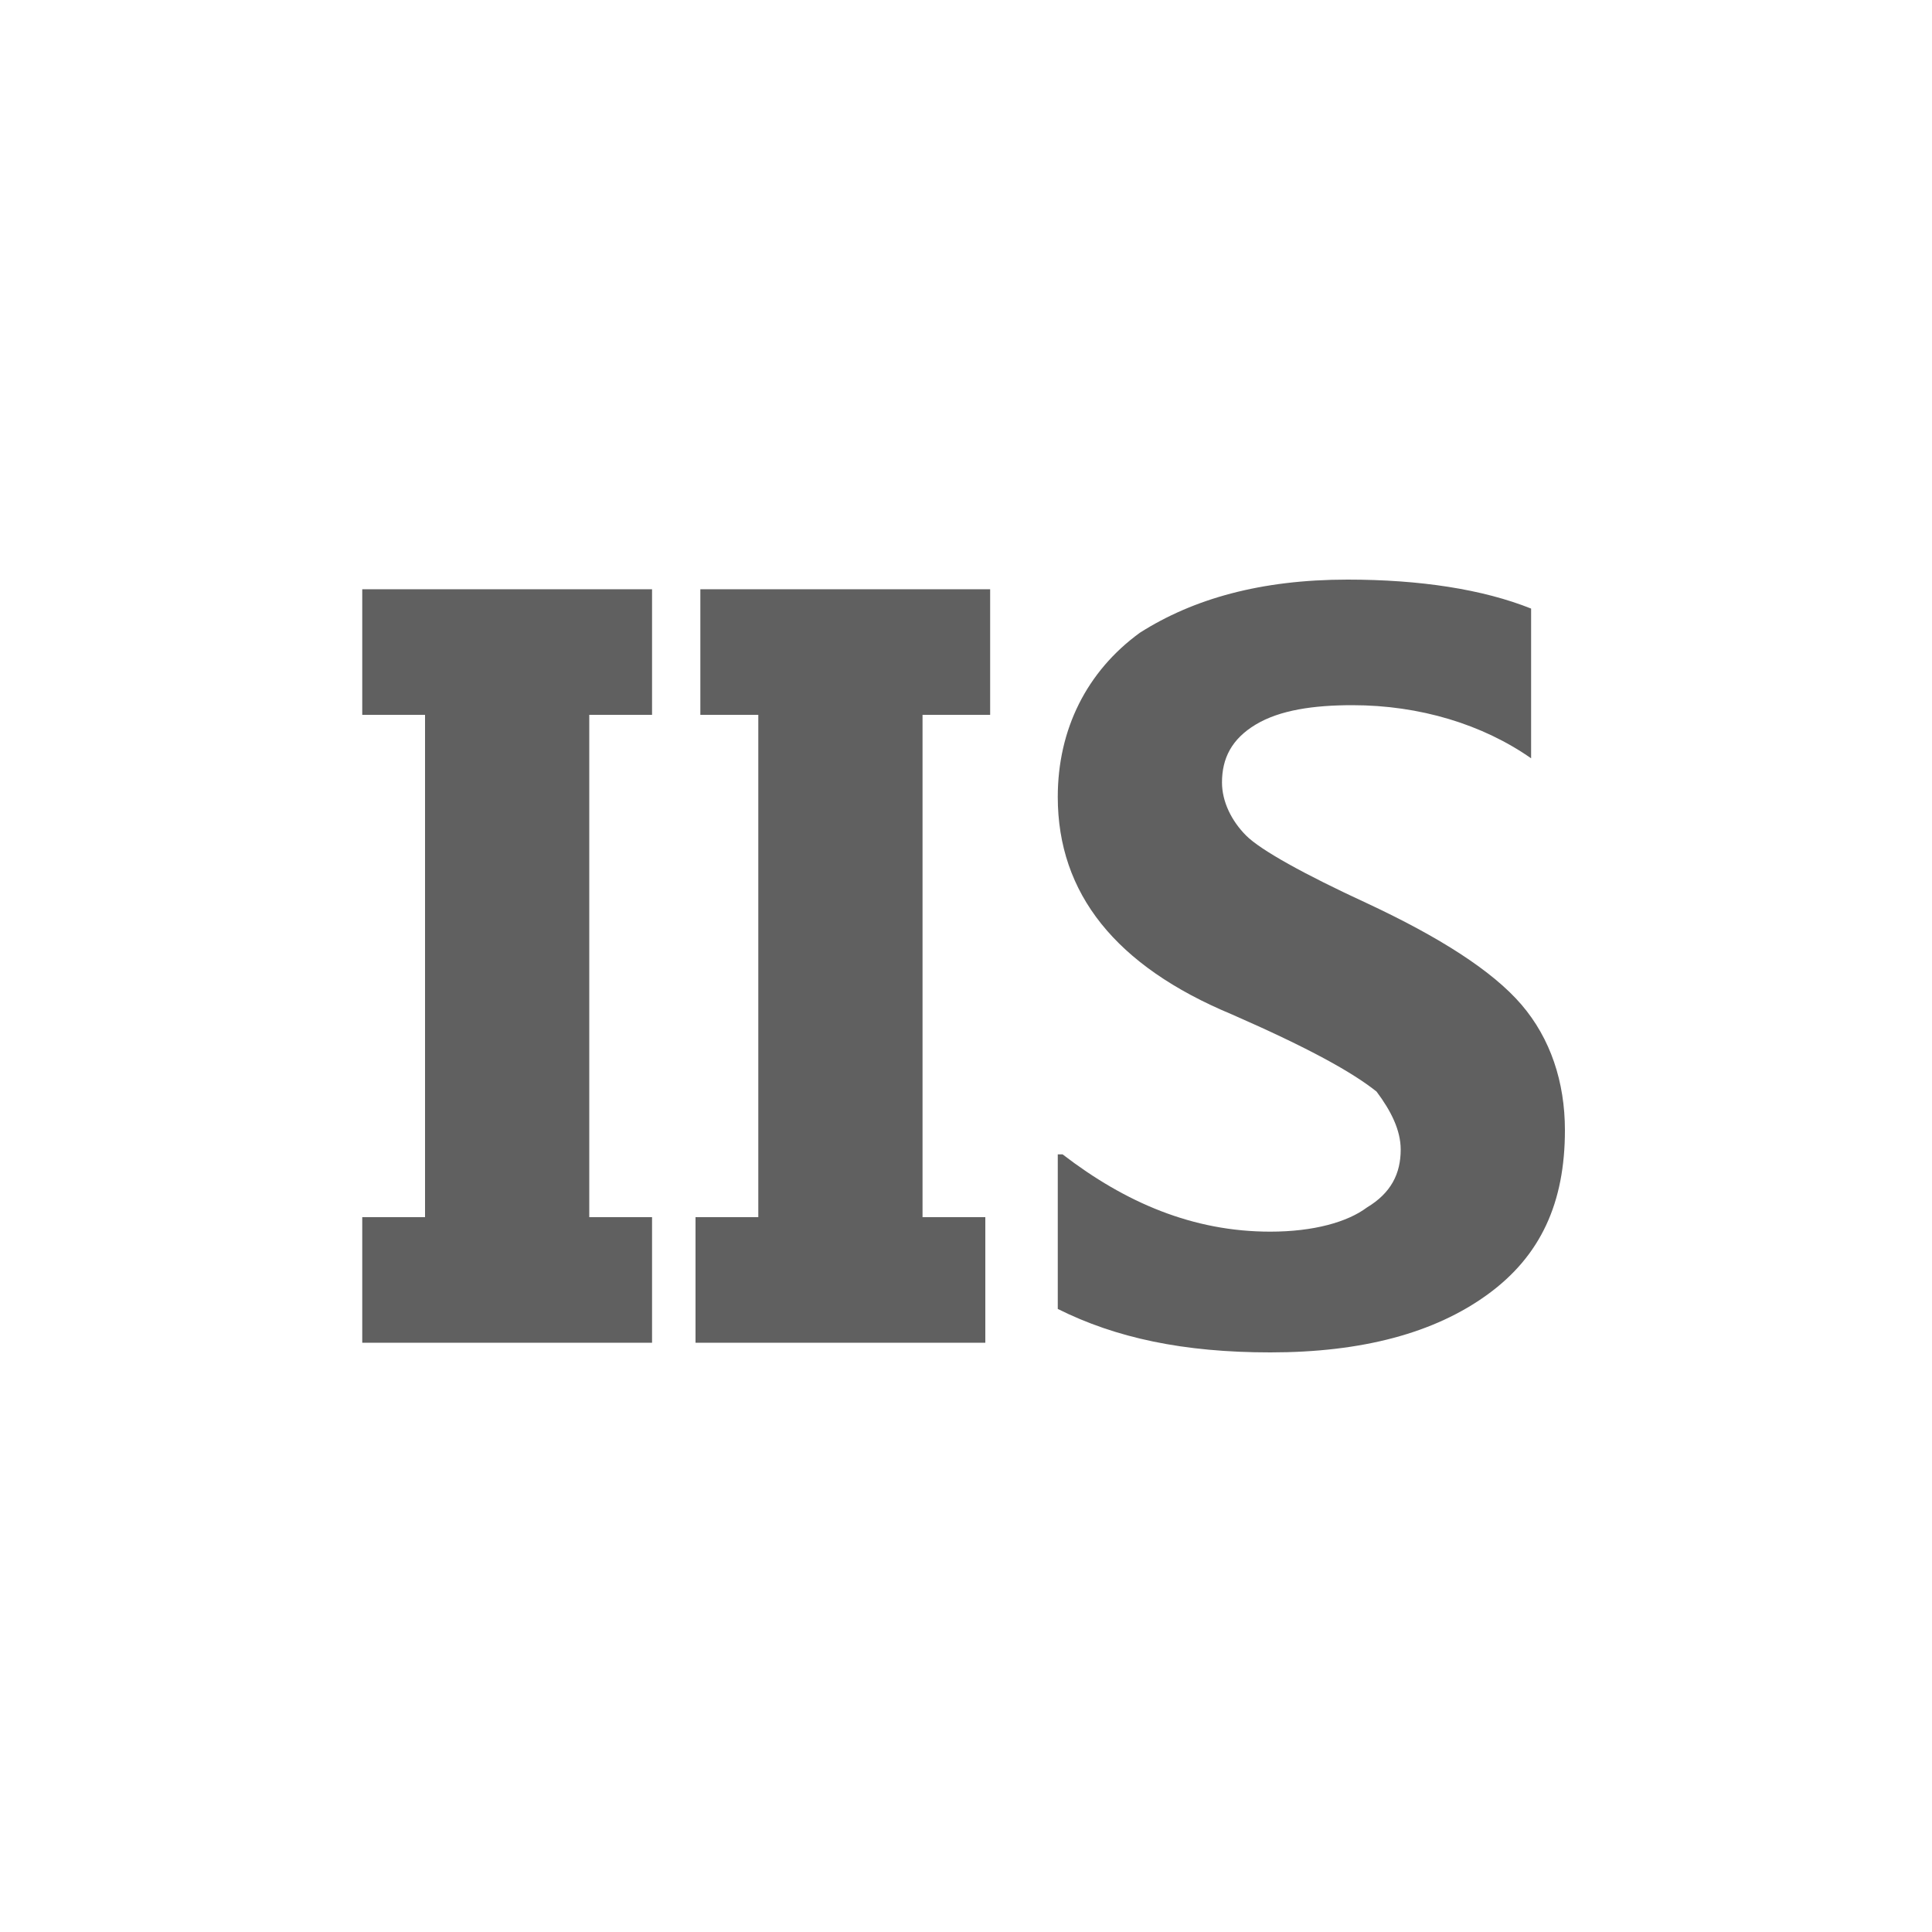 <?xml version="1.0" encoding="utf-8"?>
<!-- Generator: Adobe Illustrator 21.0.0, SVG Export Plug-In . SVG Version: 6.00 Build 0)  -->
<svg version="1.1" id="图层_1" xmlns="http://www.w3.org/2000/svg" xmlns:xlink="http://www.w3.org/1999/xlink" x="0px" y="0px"
	 width="40px" height="40px" viewBox="0 0 40 40" style="enable-background:new 0 0 40 40;" xml:space="preserve">
<style type="text/css">
	.st0{fill:#606060;}
</style>
<g>
	<path class="st0" d="M13.5,14.8h-1.3v10.4h1.3v2.6h-6v-2.6h1.3V14.8H7.5v-2.6h6V14.8z"/>
	<path class="st0" d="M20.4,14.8h-1.3v10.4h1.3v2.6h-6v-2.6h1.3V14.8h-1.2v-2.6h6v2.6H20.4z"/>
	<path class="st0" d="M22,23.9c1.3,1,2.7,1.6,4.3,1.6c0.9,0,1.6-0.2,2-0.5c0.5-0.3,0.7-0.7,0.7-1.2c0-0.4-0.2-0.8-0.5-1.2
		c-0.5-0.4-1.4-0.9-3-1.6c-2.4-1-3.6-2.5-3.6-4.5c0-1.4,0.6-2.6,1.7-3.4c1.1-0.7,2.5-1.1,4.3-1.1c1.5,0,2.8,0.2,3.8,0.6v3.1
		c-1-0.7-2.3-1.1-3.7-1.1c-0.8,0-1.5,0.1-2,0.4s-0.7,0.7-0.7,1.2c0,0.4,0.2,0.8,0.5,1.1c0.3,0.3,1.2,0.8,2.5,1.4
		c1.5,0.7,2.6,1.4,3.2,2.1c0.6,0.7,0.9,1.6,0.9,2.6c0,1.5-0.5,2.6-1.6,3.4S28.2,28,26.3,28c-1.8,0-3.2-0.3-4.4-0.9v-3.2H22z"/>
</g>
</svg>
